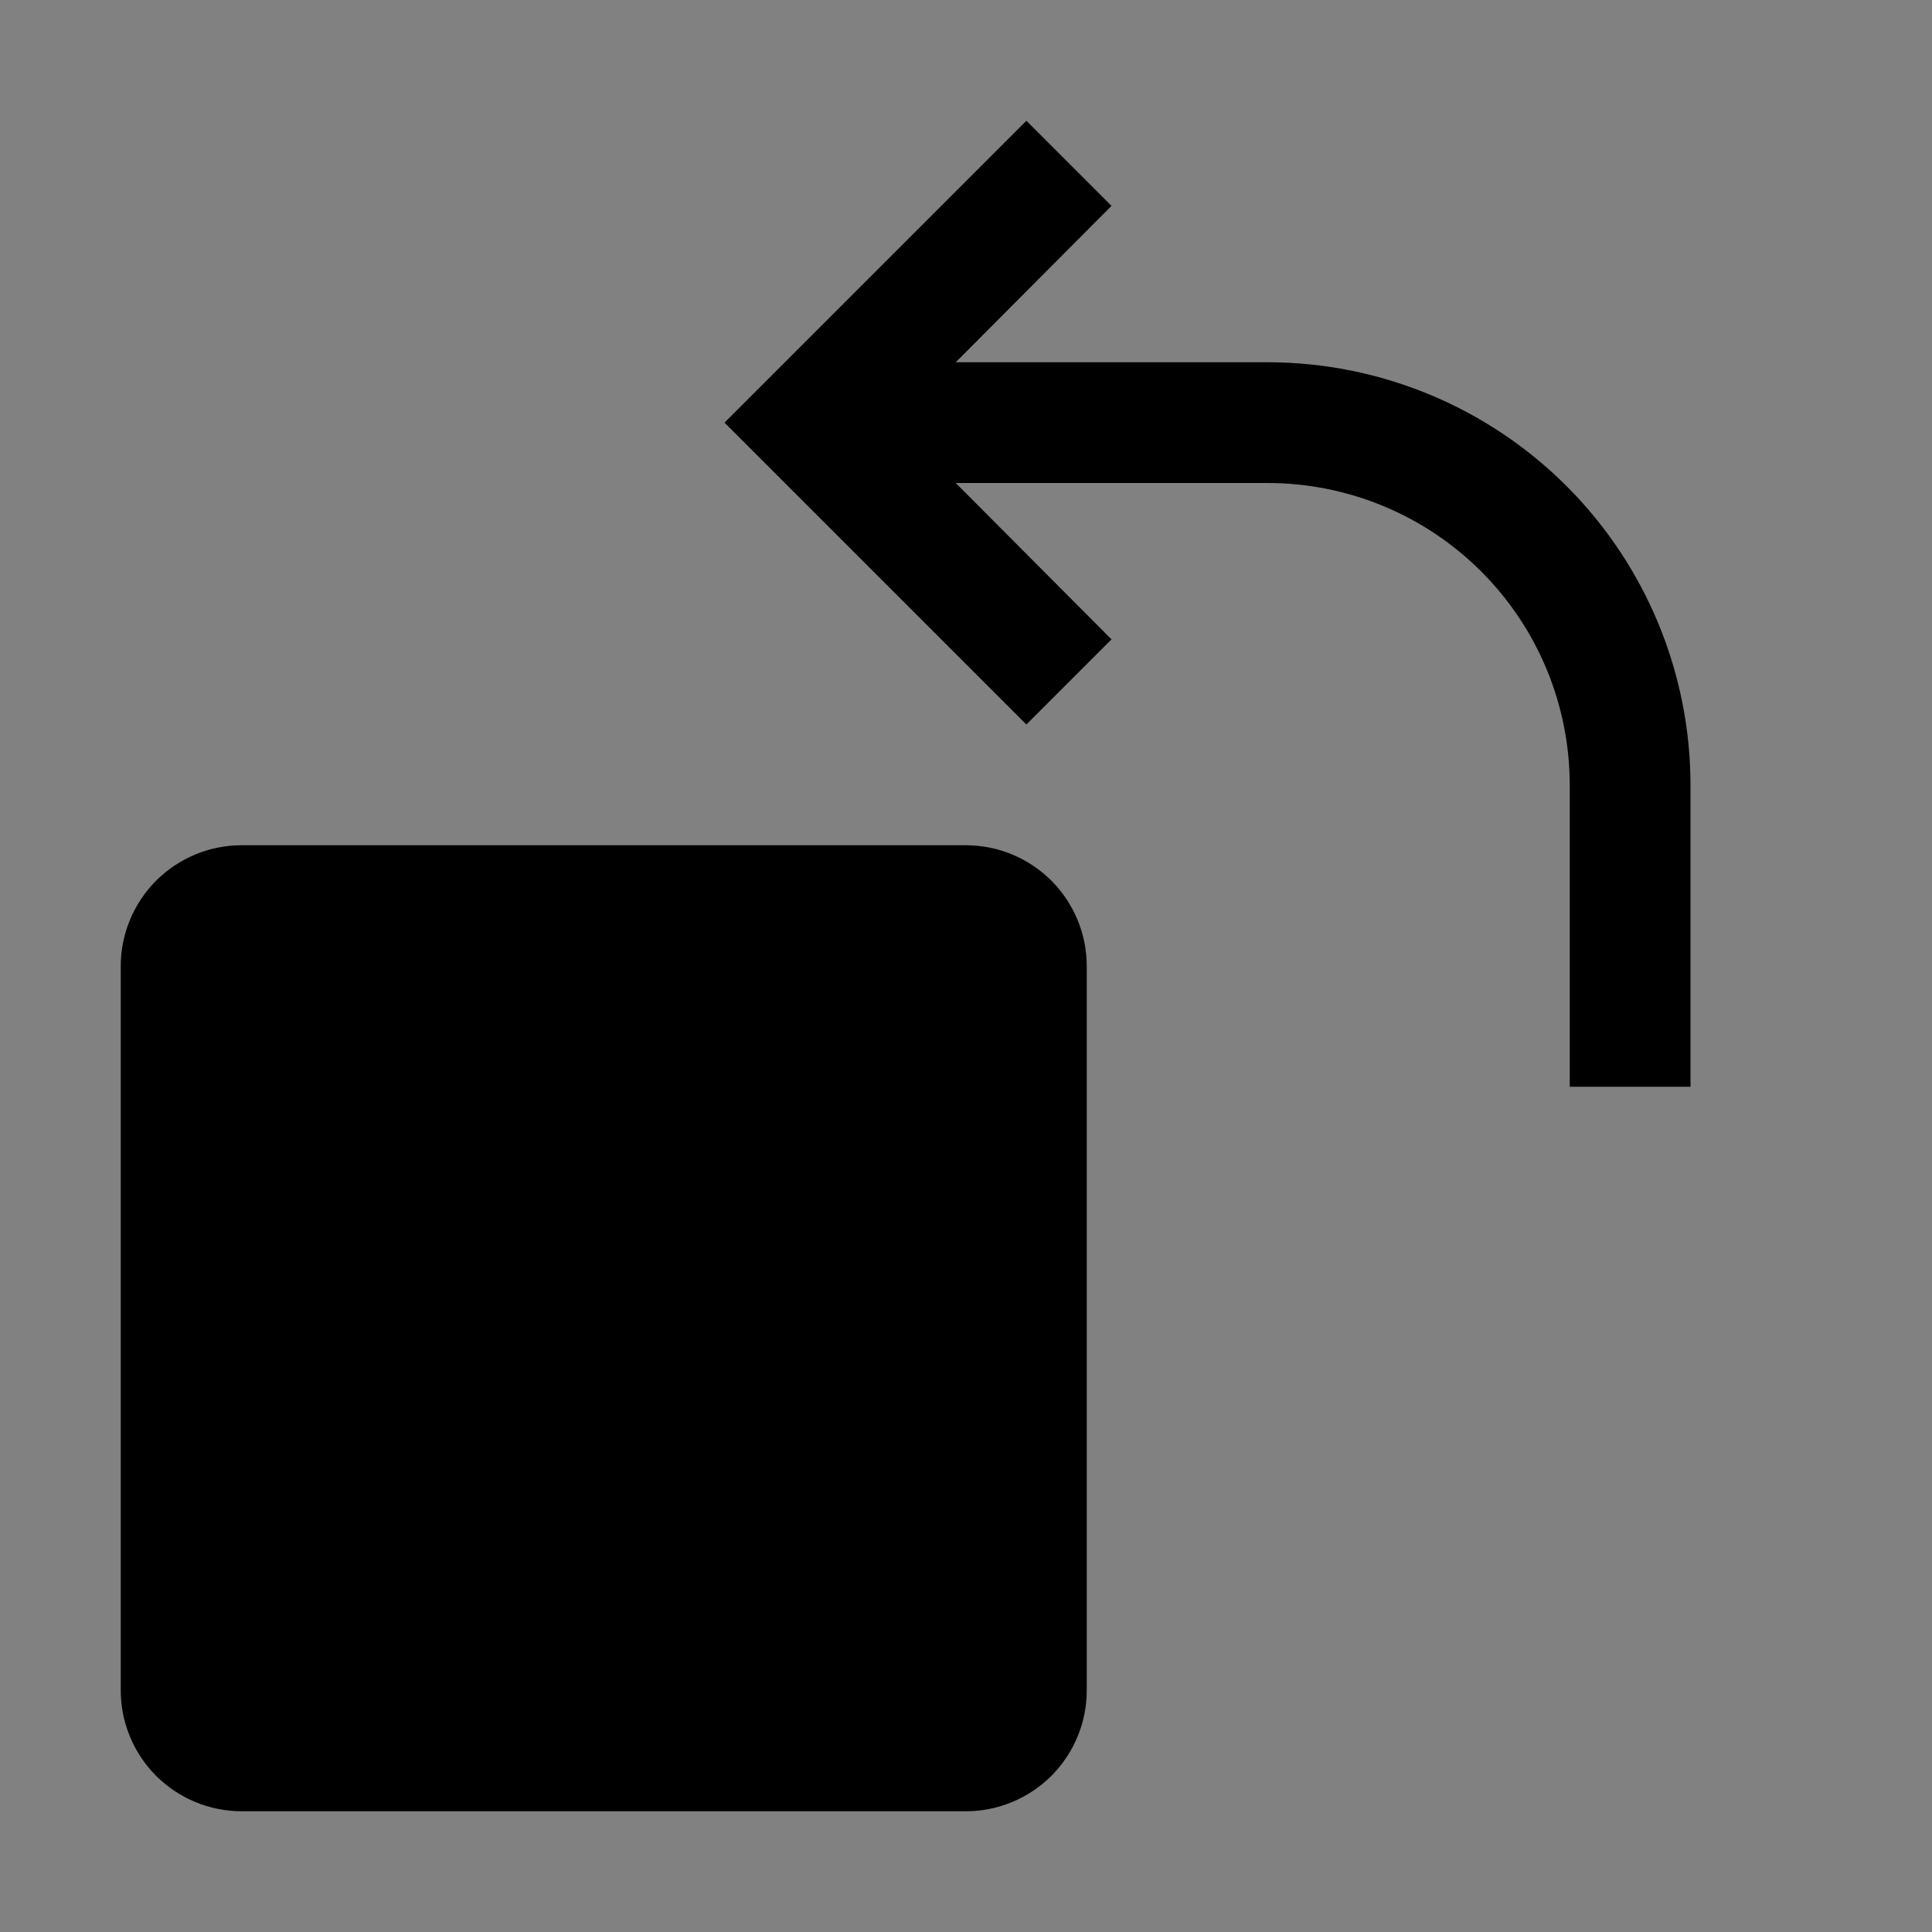 <svg viewBox="0 0 16 16" fill="none" xmlns="http://www.w3.org/2000/svg">
<rect x="0" y="0" width="16" height="16" fill="#808080" stroke="none"/>
<rect width="16" height="16" fill="white" fill-opacity="0.01" style="mix-blend-mode:multiply"/>
<path d="M1 14V8C1 7.735 1.106 7.481 1.293 7.293C1.481 7.106 1.735 7 2 7H8C8.265 7 8.519 7.106 8.707 7.293C8.894 7.481 9 7.735 9 8V14C9 14.265 8.894 14.519 8.707 14.707C8.519 14.894 8.265 15 8 15H2C1.735 15 1.481 14.894 1.293 14.707C1.106 14.519 1 14.265 1 14Z" fill="currentColor"/>
<path d="M8.5 1L9.205 1.705L7.915 3H10.5C11.428 3.001 12.318 3.37 12.974 4.026C13.63 4.682 13.999 5.572 14 6.5V9H13V6.5C12.999 5.837 12.736 5.202 12.267 4.733C11.798 4.264 11.163 4.001 10.5 4H7.915L9.205 5.295L8.5 6L6 3.5L8.5 1Z" fill="currentColor"/>
</svg>
